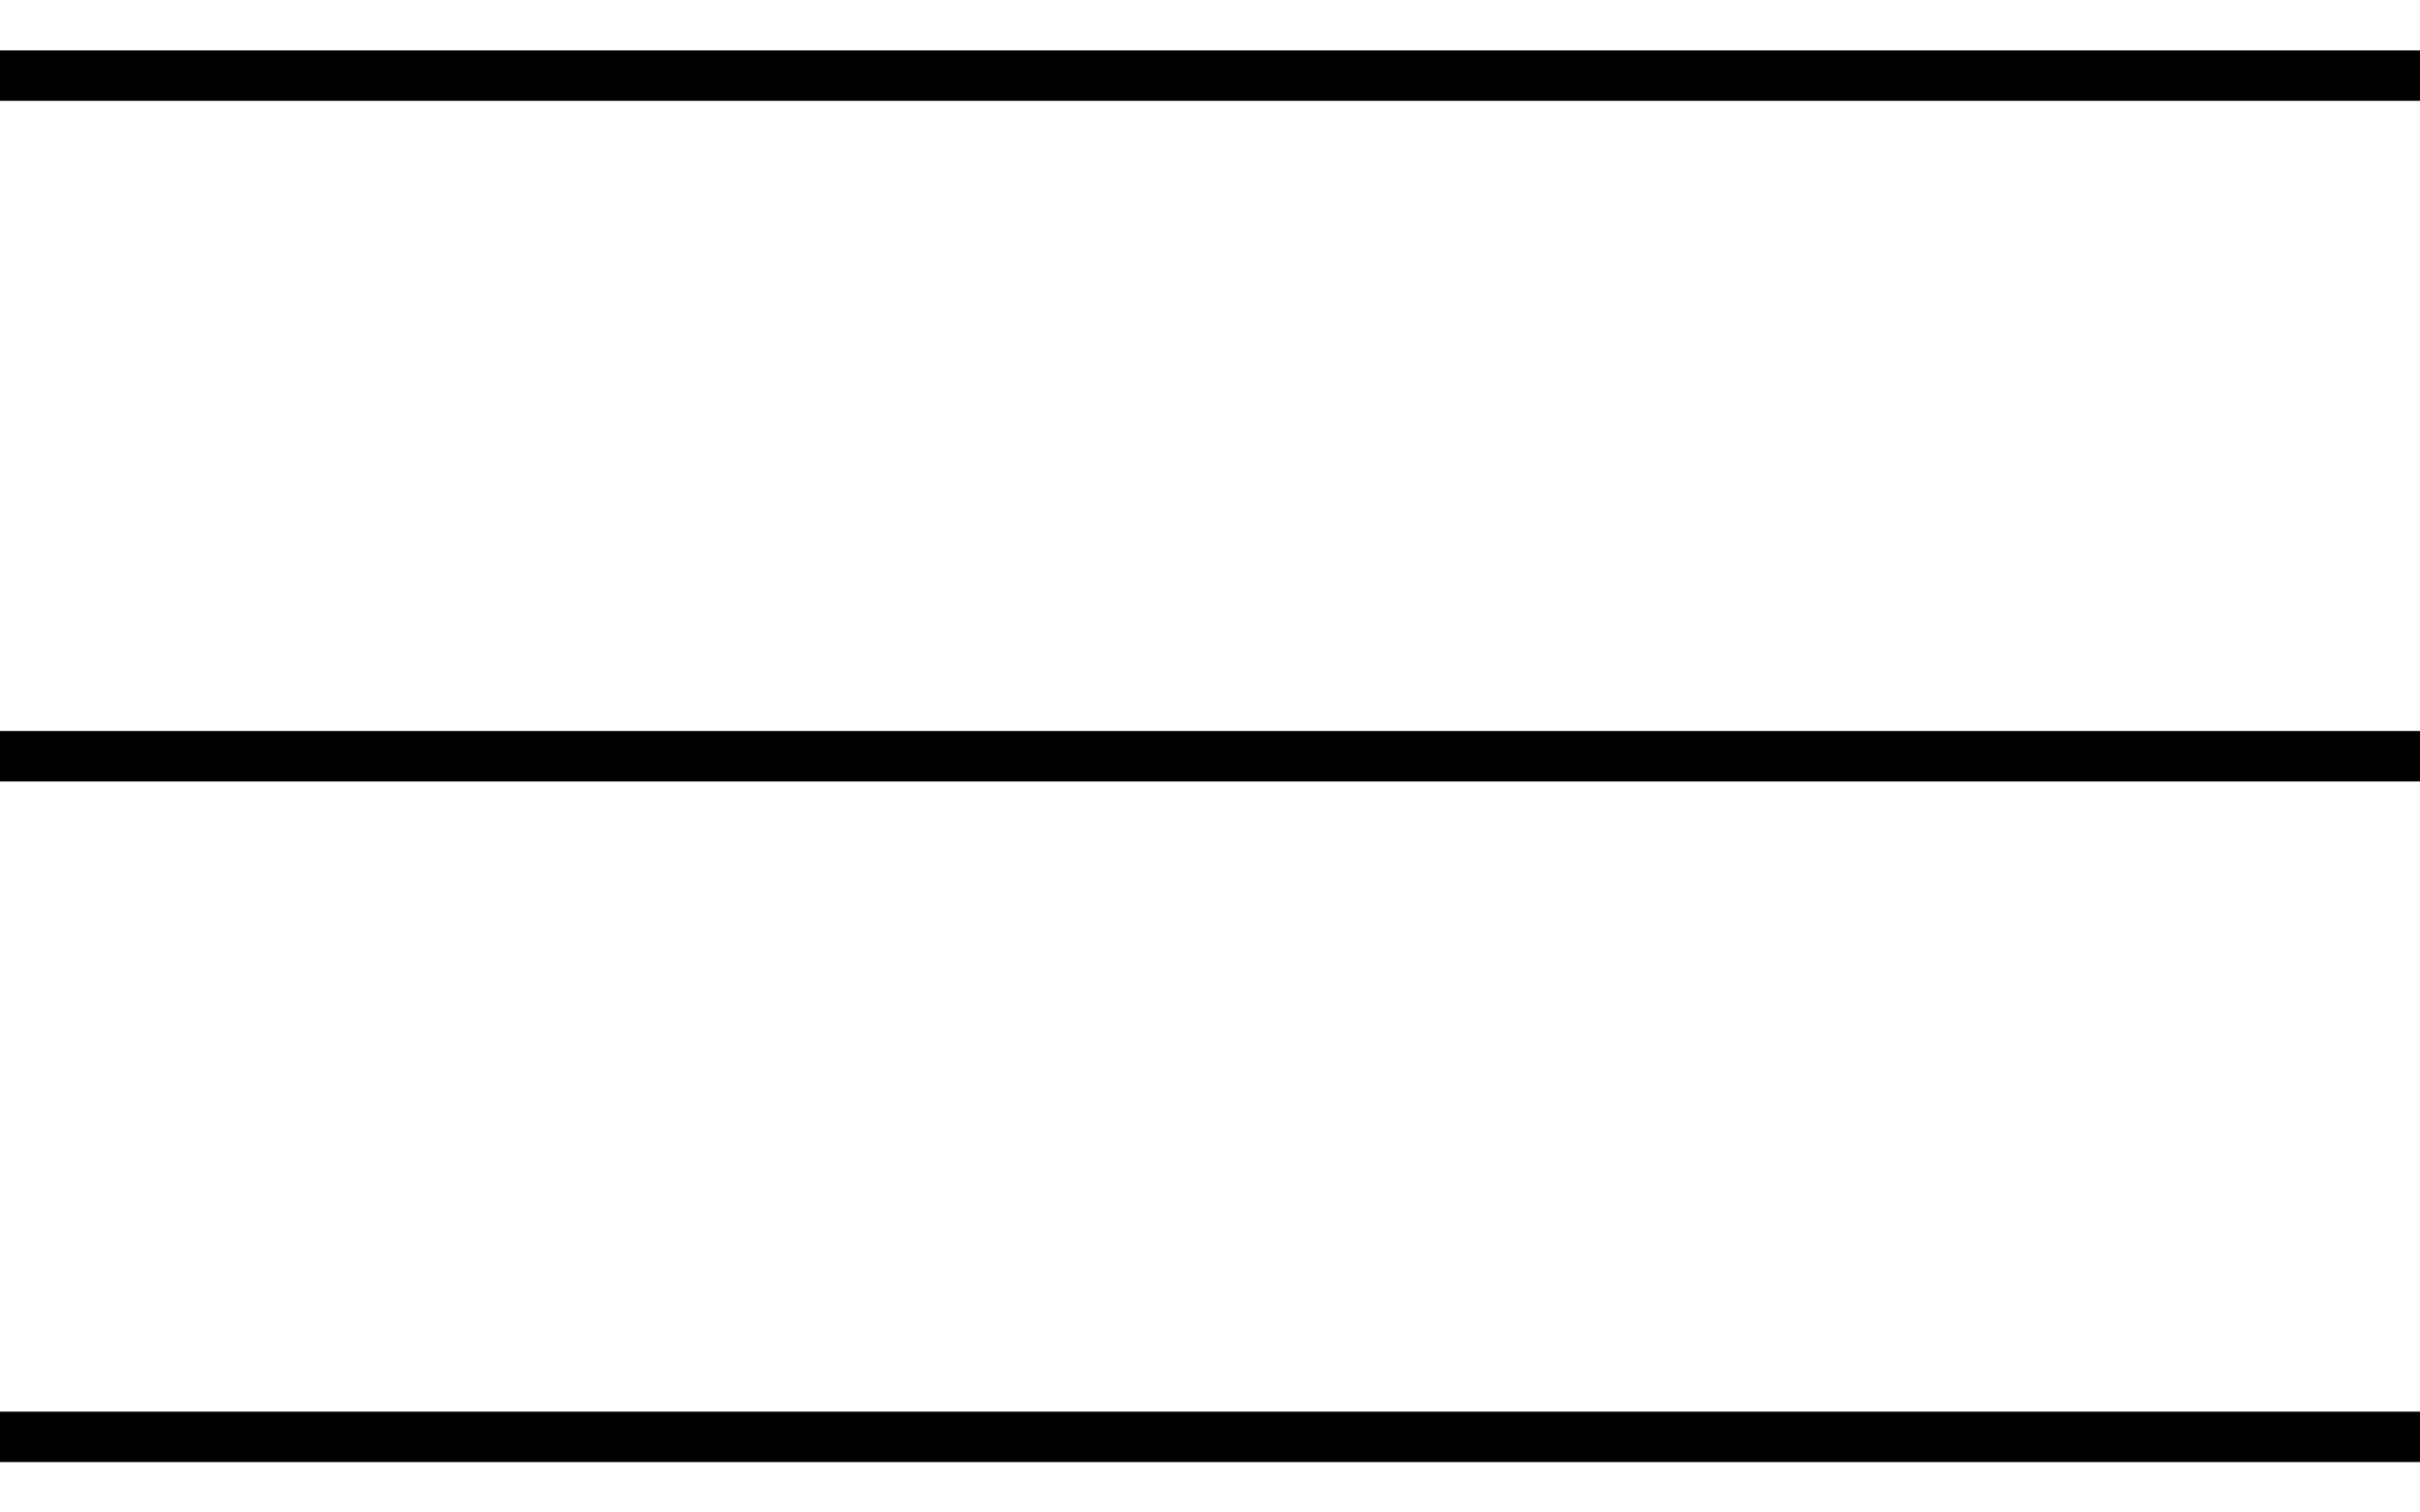 <svg width="48" height="30" viewBox="0 0 48 30" fill="none" xmlns="http://www.w3.org/2000/svg">
<rect y="1.5" width="48" height="0" fill="white"/>
<path d="M0 1.5H48" stroke="black"/>
<rect y="1.5" width="48" height="0" stroke="black" stroke-width="3"/>
<rect y="15" width="48" height="0" fill="white"/>
<path d="M0 15H48" stroke="black"/>
<rect y="15" width="48" height="0" stroke="black" stroke-width="3"/>
<rect y="28.5" width="48" height="0" fill="white"/>
<path d="M0 28.5H48" stroke="black"/>
<rect y="28.5" width="48" height="0" stroke="black" stroke-width="3"/>
</svg>
